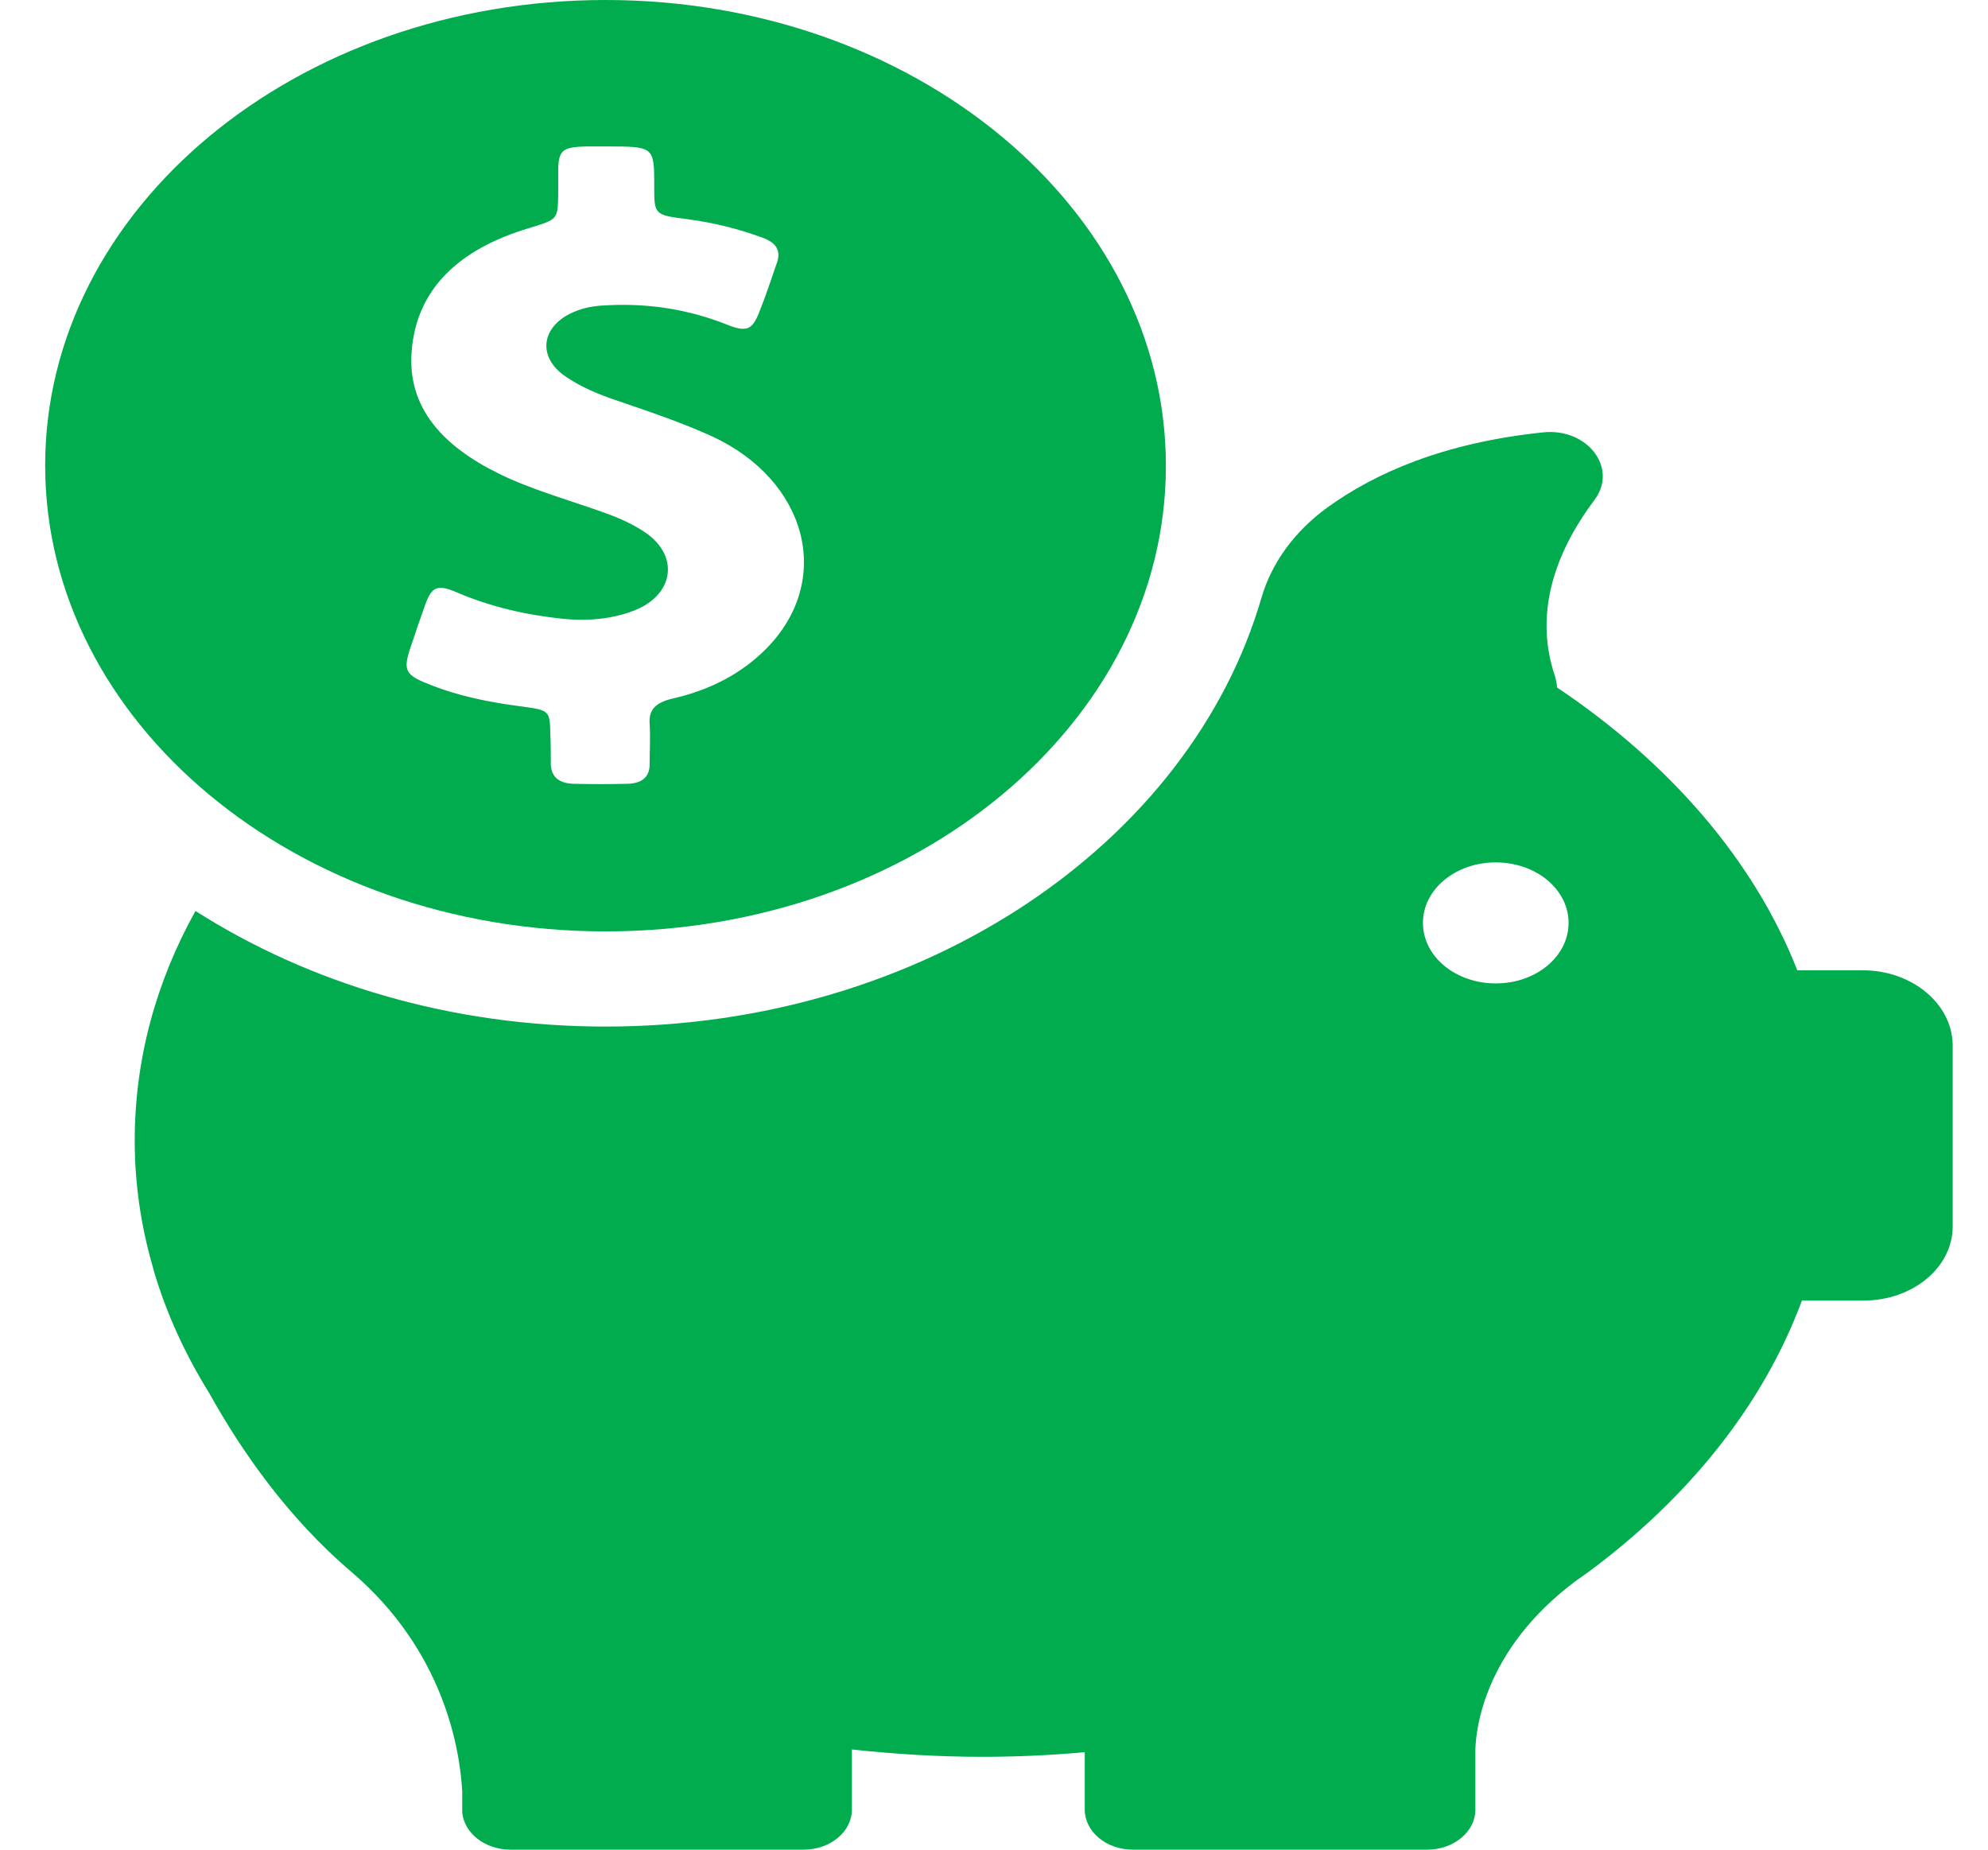 <svg width="43" height="40" viewBox="0 0 43 40" fill="none" xmlns="http://www.w3.org/2000/svg">
<path d="M13.098 20.142C19.79 20.142 25.218 15.633 25.218 10.075C25.218 4.517 19.79 0 13.098 0C6.405 0 0.977 4.508 0.977 10.067C0.977 15.625 6.405 20.142 13.098 20.142ZM8.863 14.05C8.974 13.717 9.084 13.392 9.204 13.058C9.345 12.675 9.475 12.633 9.897 12.817C10.619 13.125 11.382 13.3 12.184 13.383C12.696 13.433 13.208 13.392 13.68 13.217C14.572 12.892 14.713 12.033 13.96 11.517C13.7 11.342 13.409 11.208 13.107 11.1C12.325 10.817 11.512 10.6 10.77 10.233C9.576 9.642 8.813 8.817 8.903 7.608C9.004 6.242 9.937 5.383 11.442 4.933C12.064 4.742 12.064 4.75 12.074 4.208C12.074 4.025 12.074 3.842 12.074 3.658C12.084 3.25 12.174 3.183 12.656 3.167C12.806 3.167 12.957 3.167 13.107 3.167C14.151 3.167 14.151 3.167 14.151 4.033C14.151 4.642 14.151 4.65 14.883 4.742C15.445 4.817 15.977 4.95 16.499 5.142C16.79 5.25 16.89 5.417 16.81 5.667C16.68 6.042 16.559 6.417 16.409 6.783C16.268 7.133 16.138 7.183 15.736 7.025C14.924 6.7 14.071 6.558 13.168 6.6C12.927 6.608 12.706 6.633 12.485 6.717C11.713 7 11.582 7.708 12.245 8.15C12.576 8.375 12.957 8.533 13.358 8.667C14.041 8.9 14.733 9.133 15.395 9.433C17.472 10.392 18.034 12.558 16.569 14.033C16.037 14.567 15.355 14.925 14.542 15.108C14.191 15.192 14.031 15.342 14.051 15.642C14.071 15.942 14.051 16.233 14.051 16.534C14.051 16.8 13.89 16.942 13.569 16.95C13.188 16.959 12.796 16.959 12.415 16.95C12.074 16.942 11.914 16.784 11.914 16.509C11.914 16.292 11.914 16.075 11.903 15.858C11.893 15.383 11.883 15.358 11.322 15.283C10.609 15.192 9.917 15.058 9.265 14.792C8.773 14.6 8.723 14.492 8.863 14.05Z" fill="#00AC4E"/>
<path d="M40.29 20.983H38.875C37.942 18.608 36.116 16.5 33.678 14.867C33.678 14.791 33.657 14.708 33.637 14.633C33.126 13.142 33.758 11.783 34.49 10.808C35.002 10.125 34.34 9.25 33.376 9.35C31.219 9.575 29.734 10.233 28.711 10.975C28.008 11.483 27.507 12.166 27.286 12.925C25.741 18.241 19.971 22.2 13.098 22.2C9.757 22.2 6.686 21.267 4.228 19.7C3.375 21.233 2.914 22.908 2.914 24.667C2.914 25.617 3.054 26.542 3.315 27.433C3.315 27.433 3.315 27.45 3.325 27.475C3.596 28.4 4.007 29.292 4.529 30.133C5.221 31.375 6.225 32.825 7.609 34C9.606 35.708 9.947 37.825 9.998 38.742V39.133C9.998 39.15 9.998 39.167 9.998 39.183C9.998 39.192 9.998 39.192 9.998 39.192C10.038 39.642 10.489 40 11.041 40H17.382C17.954 40 18.426 39.617 18.426 39.133V37.833C19.349 37.933 20.292 37.992 21.245 37.992C21.998 37.992 22.73 37.958 23.463 37.892V39.133C23.463 39.608 23.924 40 24.506 40H30.868C31.44 40 31.912 39.617 31.912 39.133V37.833C31.922 37.4 32.102 35.675 34.069 34.2C34.139 34.15 34.209 34.1 34.279 34.05C34.3 34.033 34.32 34.025 34.34 34.008C36.527 32.392 38.142 30.375 38.975 28.125H40.31C41.373 28.125 42.236 27.408 42.236 26.525V22.583C42.216 21.7 41.353 20.983 40.29 20.983ZM32.353 21.267C31.48 21.267 30.778 20.683 30.778 19.958C30.778 19.233 31.48 18.65 32.353 18.65C33.226 18.65 33.928 19.233 33.928 19.958C33.928 20.683 33.226 21.267 32.353 21.267Z" fill="#00AC4E"/>
</svg>
